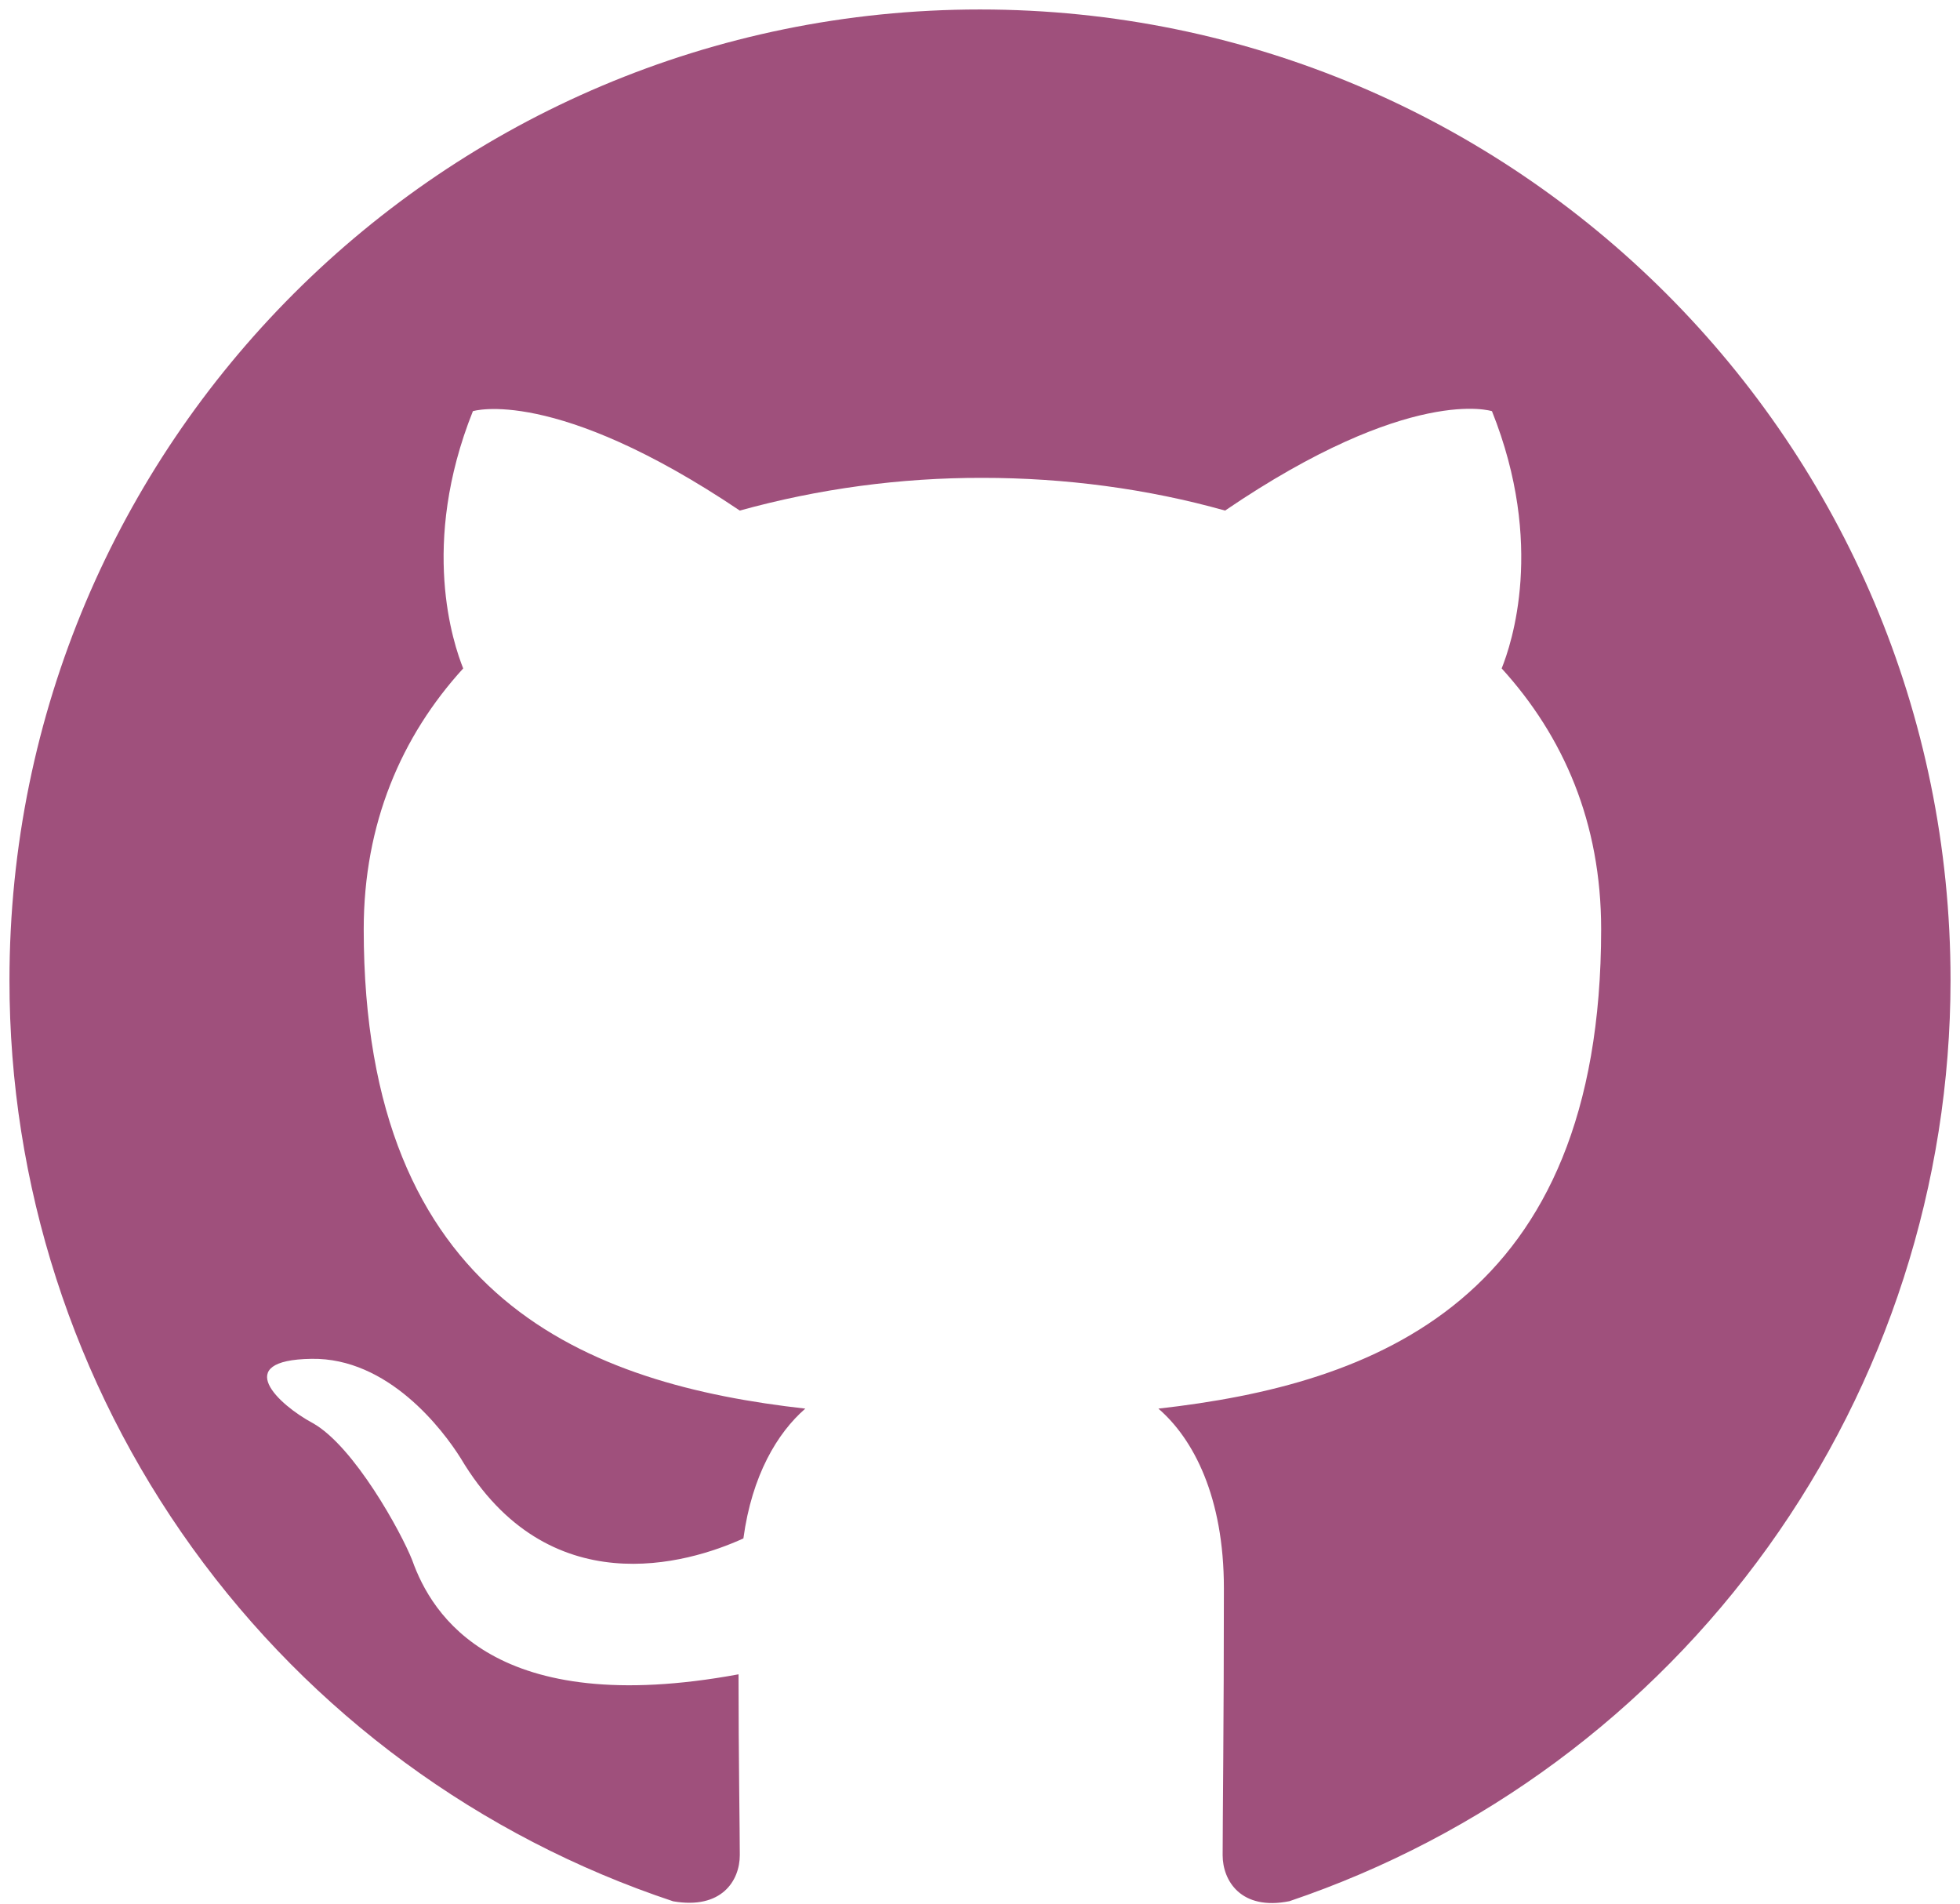 <svg width="138" height="134" viewBox="0 0 138 134" fill="none" xmlns="http://www.w3.org/2000/svg">
<path fill-rule="evenodd" clip-rule="evenodd" d="M69 0.667C31.246 0.667 0.667 31.246 0.667 69C0.655 83.346 5.163 97.331 13.551 108.97C21.939 120.608 33.78 129.308 47.393 133.835C50.81 134.429 52.088 132.379 52.088 130.582C52.088 128.962 51.999 123.585 51.999 117.858C34.834 121.022 30.392 113.676 29.025 109.829C28.253 107.861 24.925 101.8 22.021 100.174C19.63 98.896 16.213 95.732 21.932 95.65C27.317 95.561 31.157 100.604 32.442 102.654C38.592 112.986 48.418 110.082 52.341 108.292C52.942 103.85 54.732 100.864 56.7 99.155C41.496 97.447 25.609 91.55 25.609 65.412C25.609 57.978 28.253 51.834 32.613 47.051C31.93 45.343 29.538 38.339 33.296 28.943C33.296 28.943 39.016 27.146 52.088 35.94C57.651 34.4 63.399 33.626 69.171 33.637C74.98 33.637 80.788 34.403 86.254 35.94C99.32 27.057 105.046 28.943 105.046 28.943C108.805 38.339 106.413 45.343 105.73 47.051C110.082 51.834 112.734 57.896 112.734 65.412C112.734 91.639 96.764 97.447 81.56 99.155C84.034 101.287 86.172 105.387 86.172 111.797C86.172 120.933 86.084 128.279 86.084 130.589C86.084 132.379 87.368 134.511 90.785 133.828C104.347 129.244 116.132 120.525 124.481 108.897C132.831 97.269 137.326 83.316 137.334 69C137.334 31.246 106.755 0.667 69 0.667Z" fill="#9F507C"/>
</svg>
